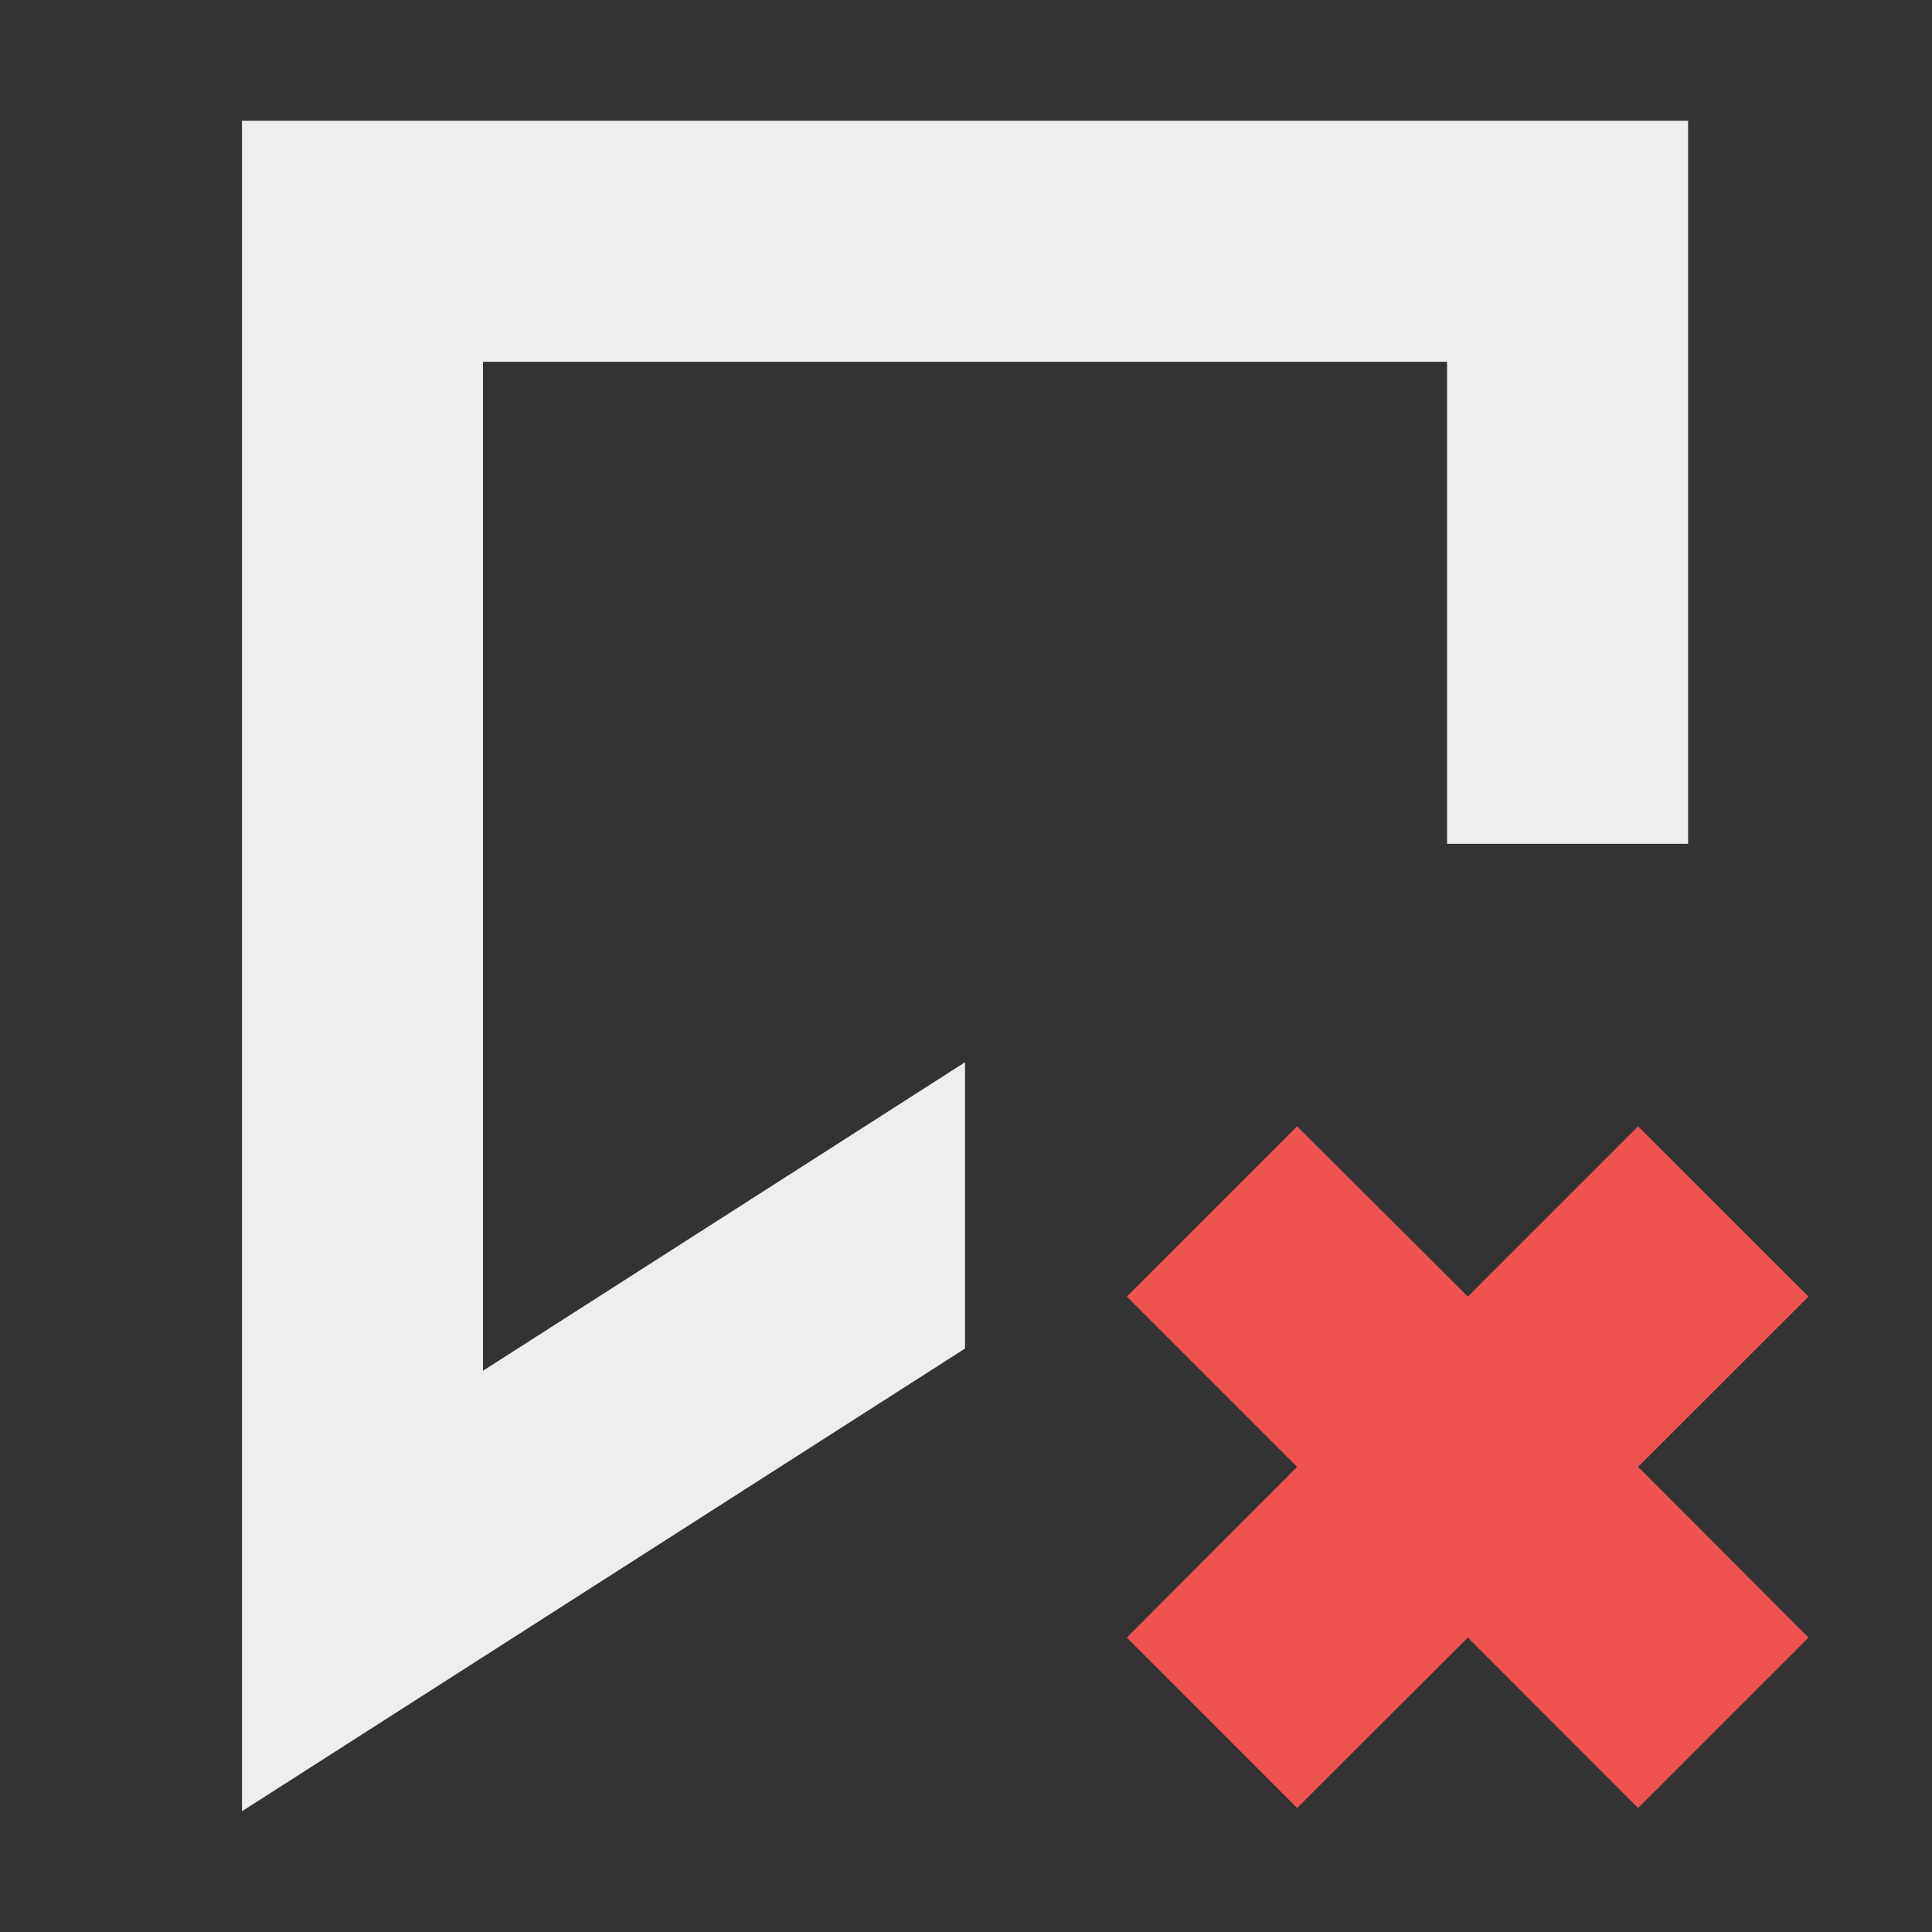 <?xml version="1.0" encoding="UTF-8"?>
<svg xmlns="http://www.w3.org/2000/svg" xmlns:xlink="http://www.w3.org/1999/xlink" width="16px" height="16px" viewBox="0 0 16 16" version="1.1">
<rect x="0" y="0" width="16" height="16" fill="#333333" stroke="none"/>
<g id="surface1">
<defs>
  <style id="current-color-scheme" type="text/css">
   .ColorScheme-Text { color:#eeeeee; } .ColorScheme-Highlight { color:#424242; }
  </style>
 </defs>
<path style="fill:currentColor" class="ColorScheme-Text" d="M 2.004 1 L 2.004 15 L 7.992 11.168 L 7.992 8.797 L 4 11.352 L 4 2.996 L 11.984 2.996 L 11.984 6.988 L 13.98 6.988 L 13.98 1 Z M 2.004 1 "/>
<path style=" stroke:none;fill-rule:nonzero;fill:rgb(93.725%,32.549%,31.373%);fill-opacity:1;" d="M 10.742 9.328 L 9.332 10.738 L 10.742 12.148 L 9.332 13.562 L 10.742 14.973 L 12.156 13.562 L 13.566 14.973 L 14.977 13.562 L 13.566 12.148 L 14.977 10.738 L 13.566 9.328 L 12.156 10.738 Z M 10.742 9.328 "/>
</g>
</svg>
